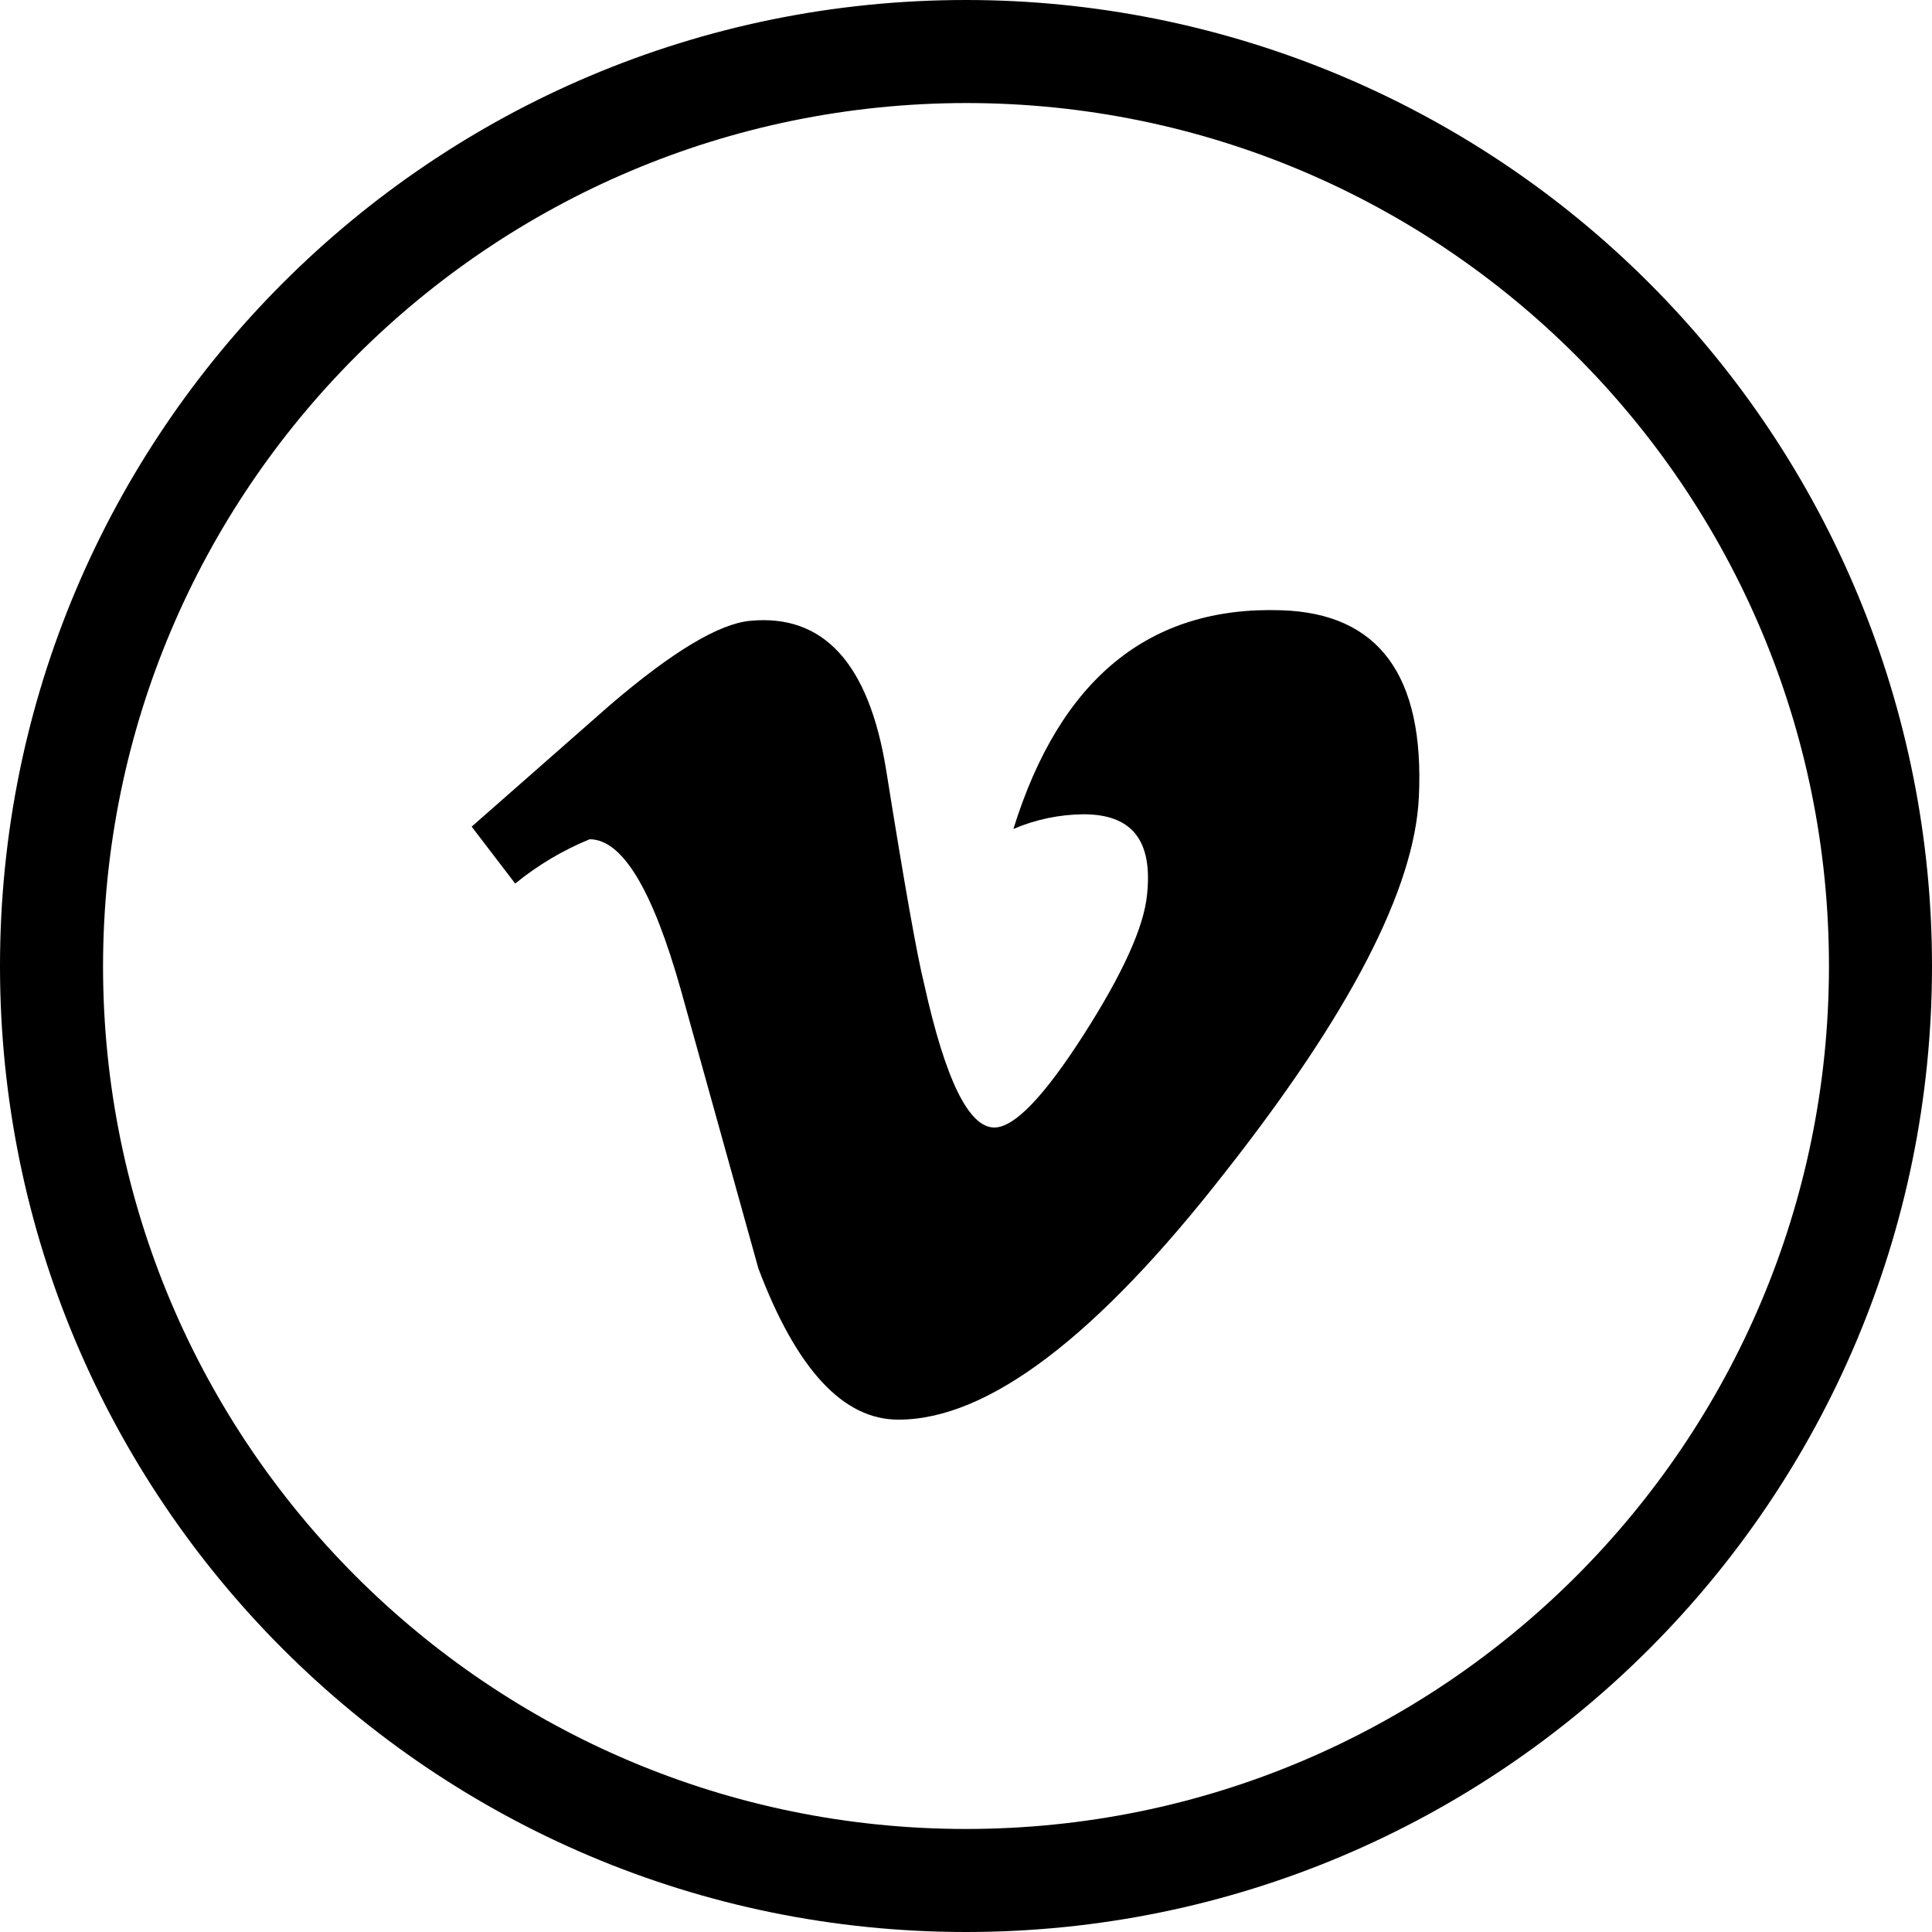 <?xml version="1.0" encoding="UTF-8" standalone="no"?>
<svg width="75px" height="75px" viewBox="0 0 75 75" version="1.1" xmlns="http://www.w3.org/2000/svg" xmlns:xlink="http://www.w3.org/1999/xlink">
    <!-- Generator: Sketch 41.2 (35397) - http://www.bohemiancoding.com/sketch -->
    <title>vimeo</title>
    <desc>Created with Sketch.</desc>
    <defs></defs>
    <g id="Page-1" stroke="none" stroke-width="1" fill="none" fill-rule="evenodd">
        <g id="vimeo" fill="#000000">
            <g id="Layer_2">
                <g id="Layer_1-2">
                    <g id="_Group_">
                        <path d="M37.5,4 C56.002,4 71,18.998 71,37.5 C71,56.002 56.002,71 37.5,71 C18.998,71 4,56.002 4,37.5 C4.022,19.008 19.008,4.022 37.5,4 L37.5,4 Z M37.5,8.8817842e-16 C16.789,-1.26816328e-15 2.53632657e-15,16.789 0,37.5 C-2.53632657e-15,58.211 16.789,75 37.5,75 C58.211,75 75,58.211 75,37.5 C75,27.554 71.049,18.016 64.017,10.983 C56.984,3.951 47.446,6.08993485e-16 37.5,0 L37.5,8.8817842e-16 Z" id="Shape"></path>
                    </g>
                    <path d="M49.73,23.69 C44.617,23.523 41.153,26.353 39.34,32.18 C40.2,31.812 41.125,31.619 42.06,31.61 C43.93,31.61 44.75,32.61 44.53,34.71 C44.417,35.963 43.593,37.787 42.06,40.18 C40.527,42.573 39.373,43.77 38.6,43.77 C37.607,43.77 36.7,41.92 35.88,38.22 C35.607,37.133 35.113,34.357 34.4,29.89 C33.733,25.757 31.973,23.827 29.12,24.1 C27.907,24.213 26.093,25.303 23.68,27.37 C21.893,28.943 20.103,30.517 18.31,32.09 L20,34.3 C20.873,33.587 21.847,33.007 22.89,32.58 C24.157,32.58 25.34,34.54 26.44,38.46 L29.44,49.24 C30.92,53.16 32.733,55.117 34.88,55.11 C38.347,55.11 42.58,51.9 47.58,45.48 C52.413,39.333 54.913,34.49 55.08,30.95 C55.307,26.223 53.523,23.803 49.73,23.69 Z" id="_Path_"></path>
                </g>
            </g>
        </g>
    </g>
</svg>
